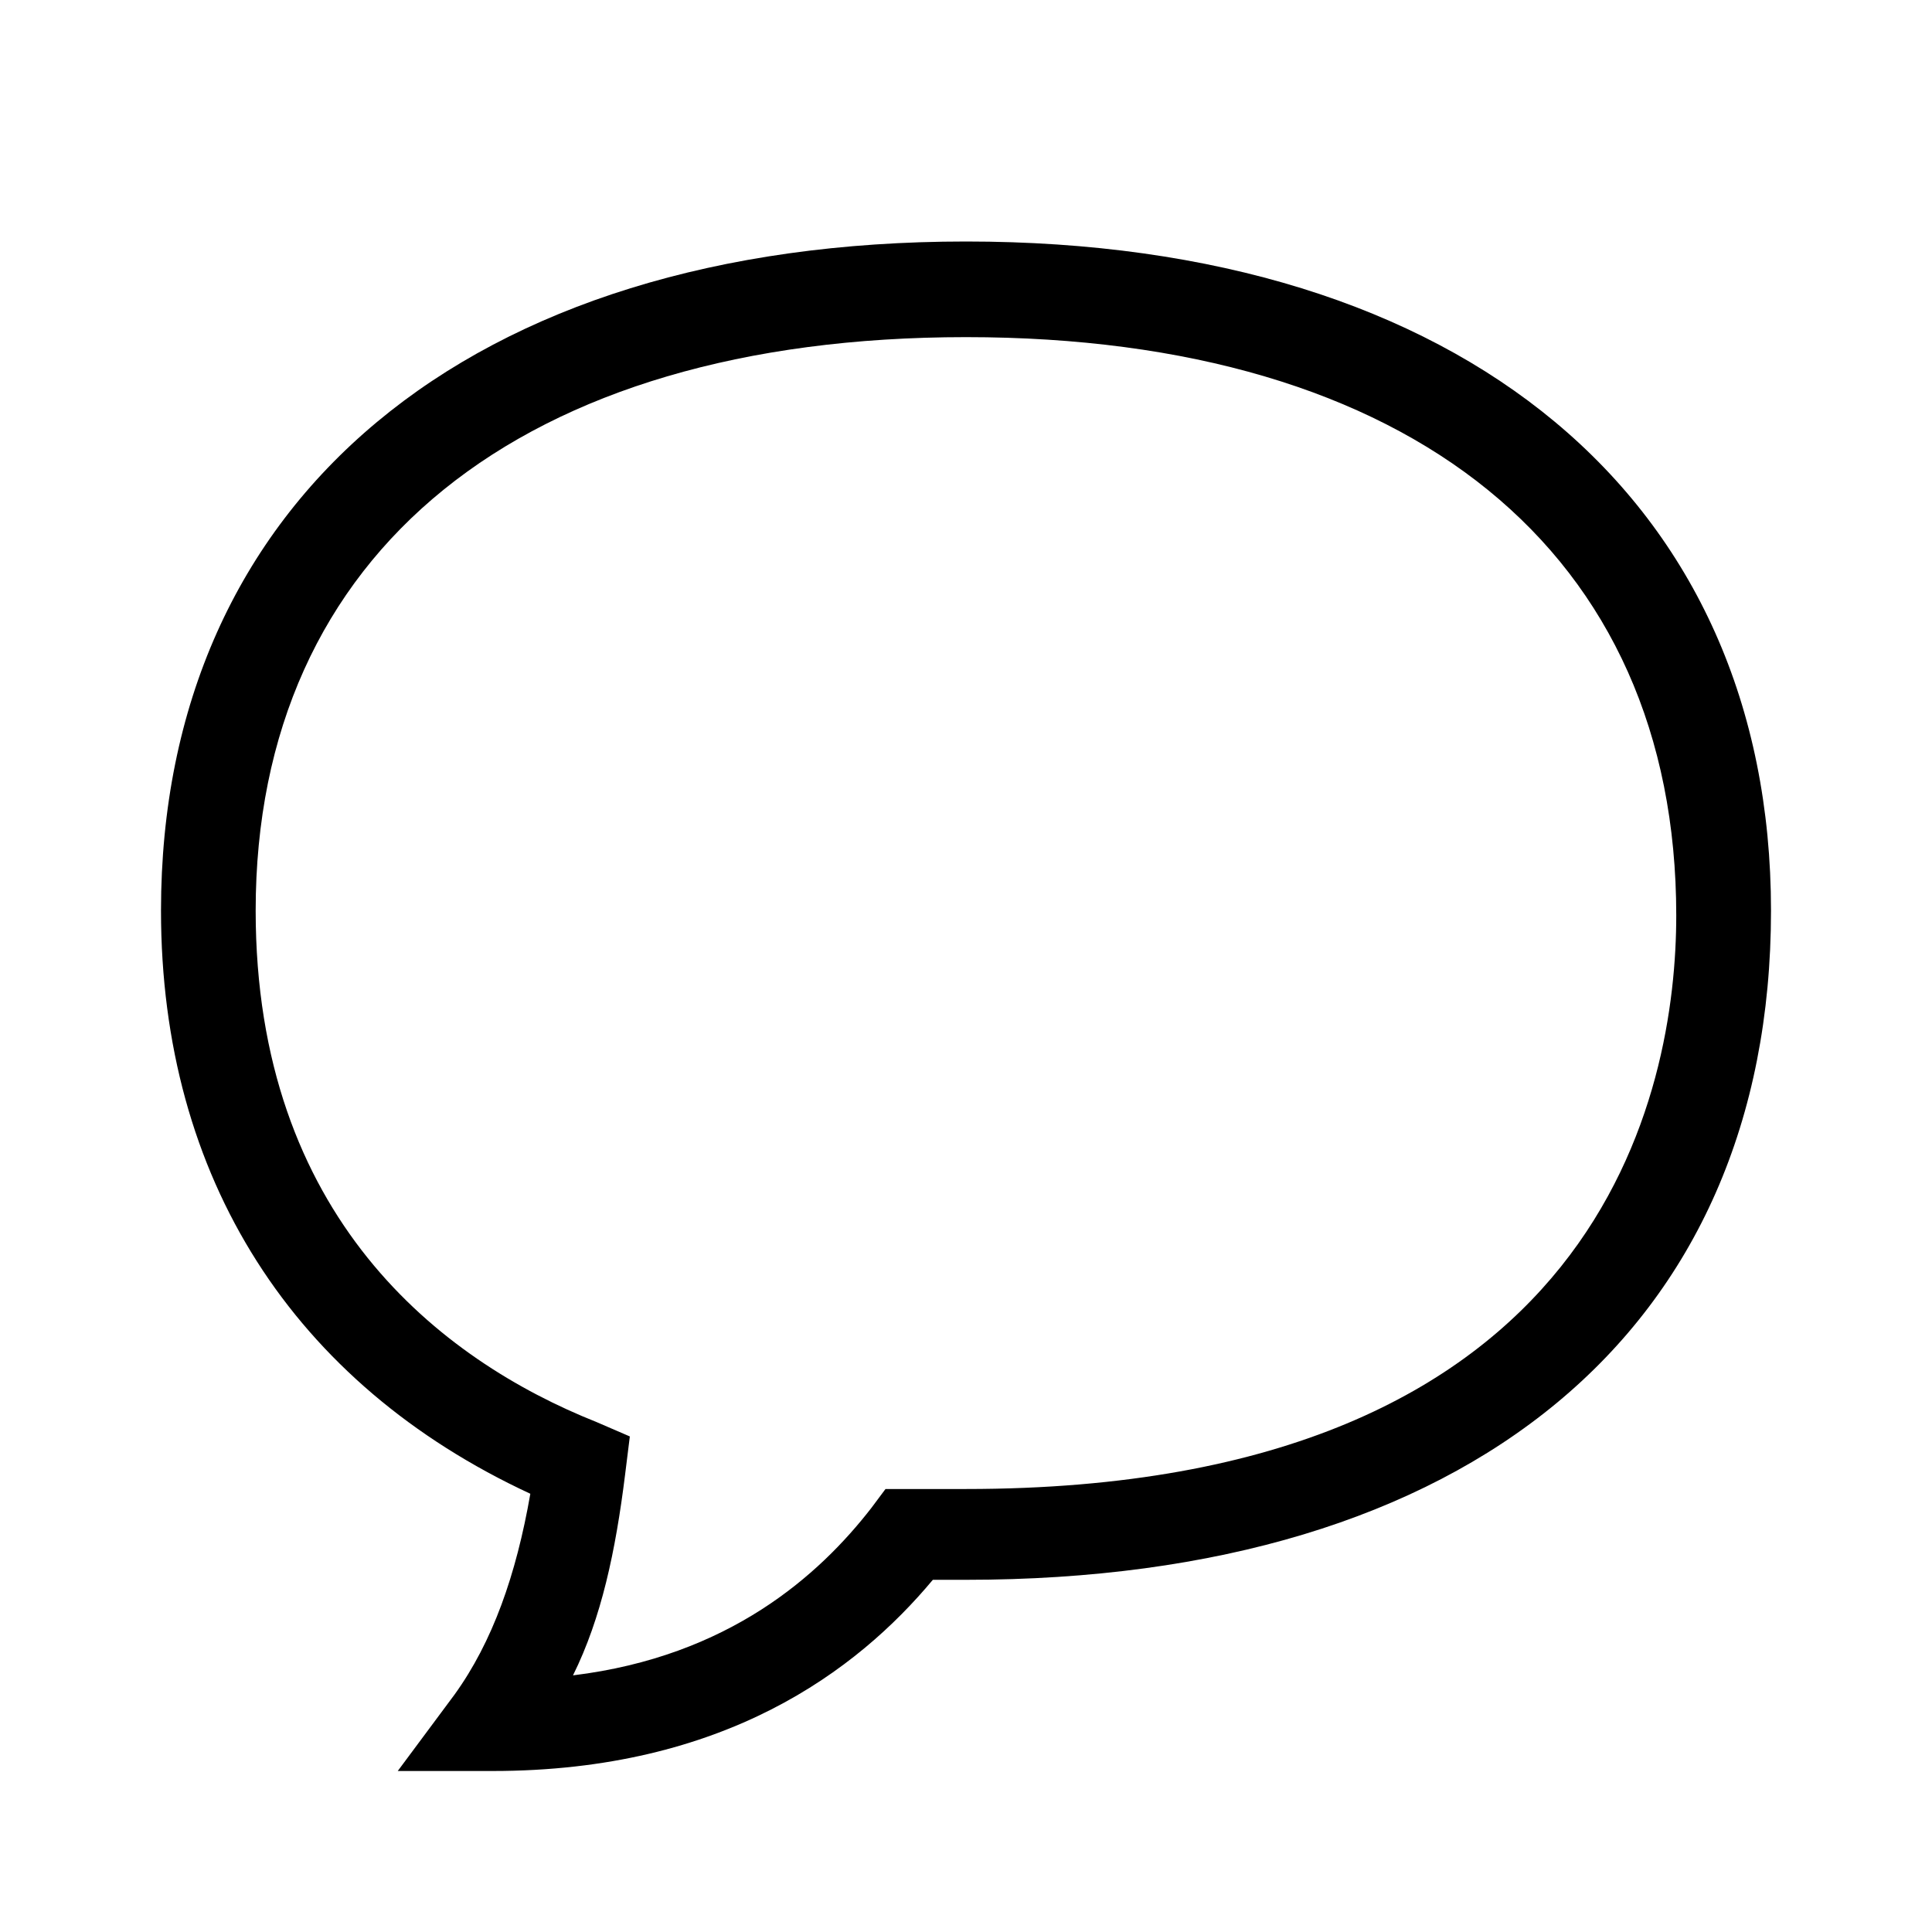 <svg width="24" height="24" viewBox="0 0 24 24" fill="none" xmlns="http://www.w3.org/2000/svg">
<path d="M6.118 22H4.941L5.647 21.05C6.118 20.397 6.412 19.566 6.588 18.556C3.647 17.191 2 14.637 2 11.312C2 6.206 5.824 3 12 3C18.177 3 22 6.206 22 11.312C22 16.538 18.235 19.625 12 19.625H11.588C10.647 20.753 9 22 6.118 22ZM12 4.188C6.471 4.188 3.176 6.859 3.176 11.312C3.176 15.113 5.471 16.894 7.412 17.666L7.824 17.844L7.765 18.319C7.647 19.269 7.471 20.1 7.118 20.812C9.059 20.575 10.177 19.566 10.823 18.734L11 18.497H12C19.941 18.497 20.823 13.509 20.823 11.372C20.823 6.859 17.529 4.188 12 4.188Z" fill="black"/>
</svg>